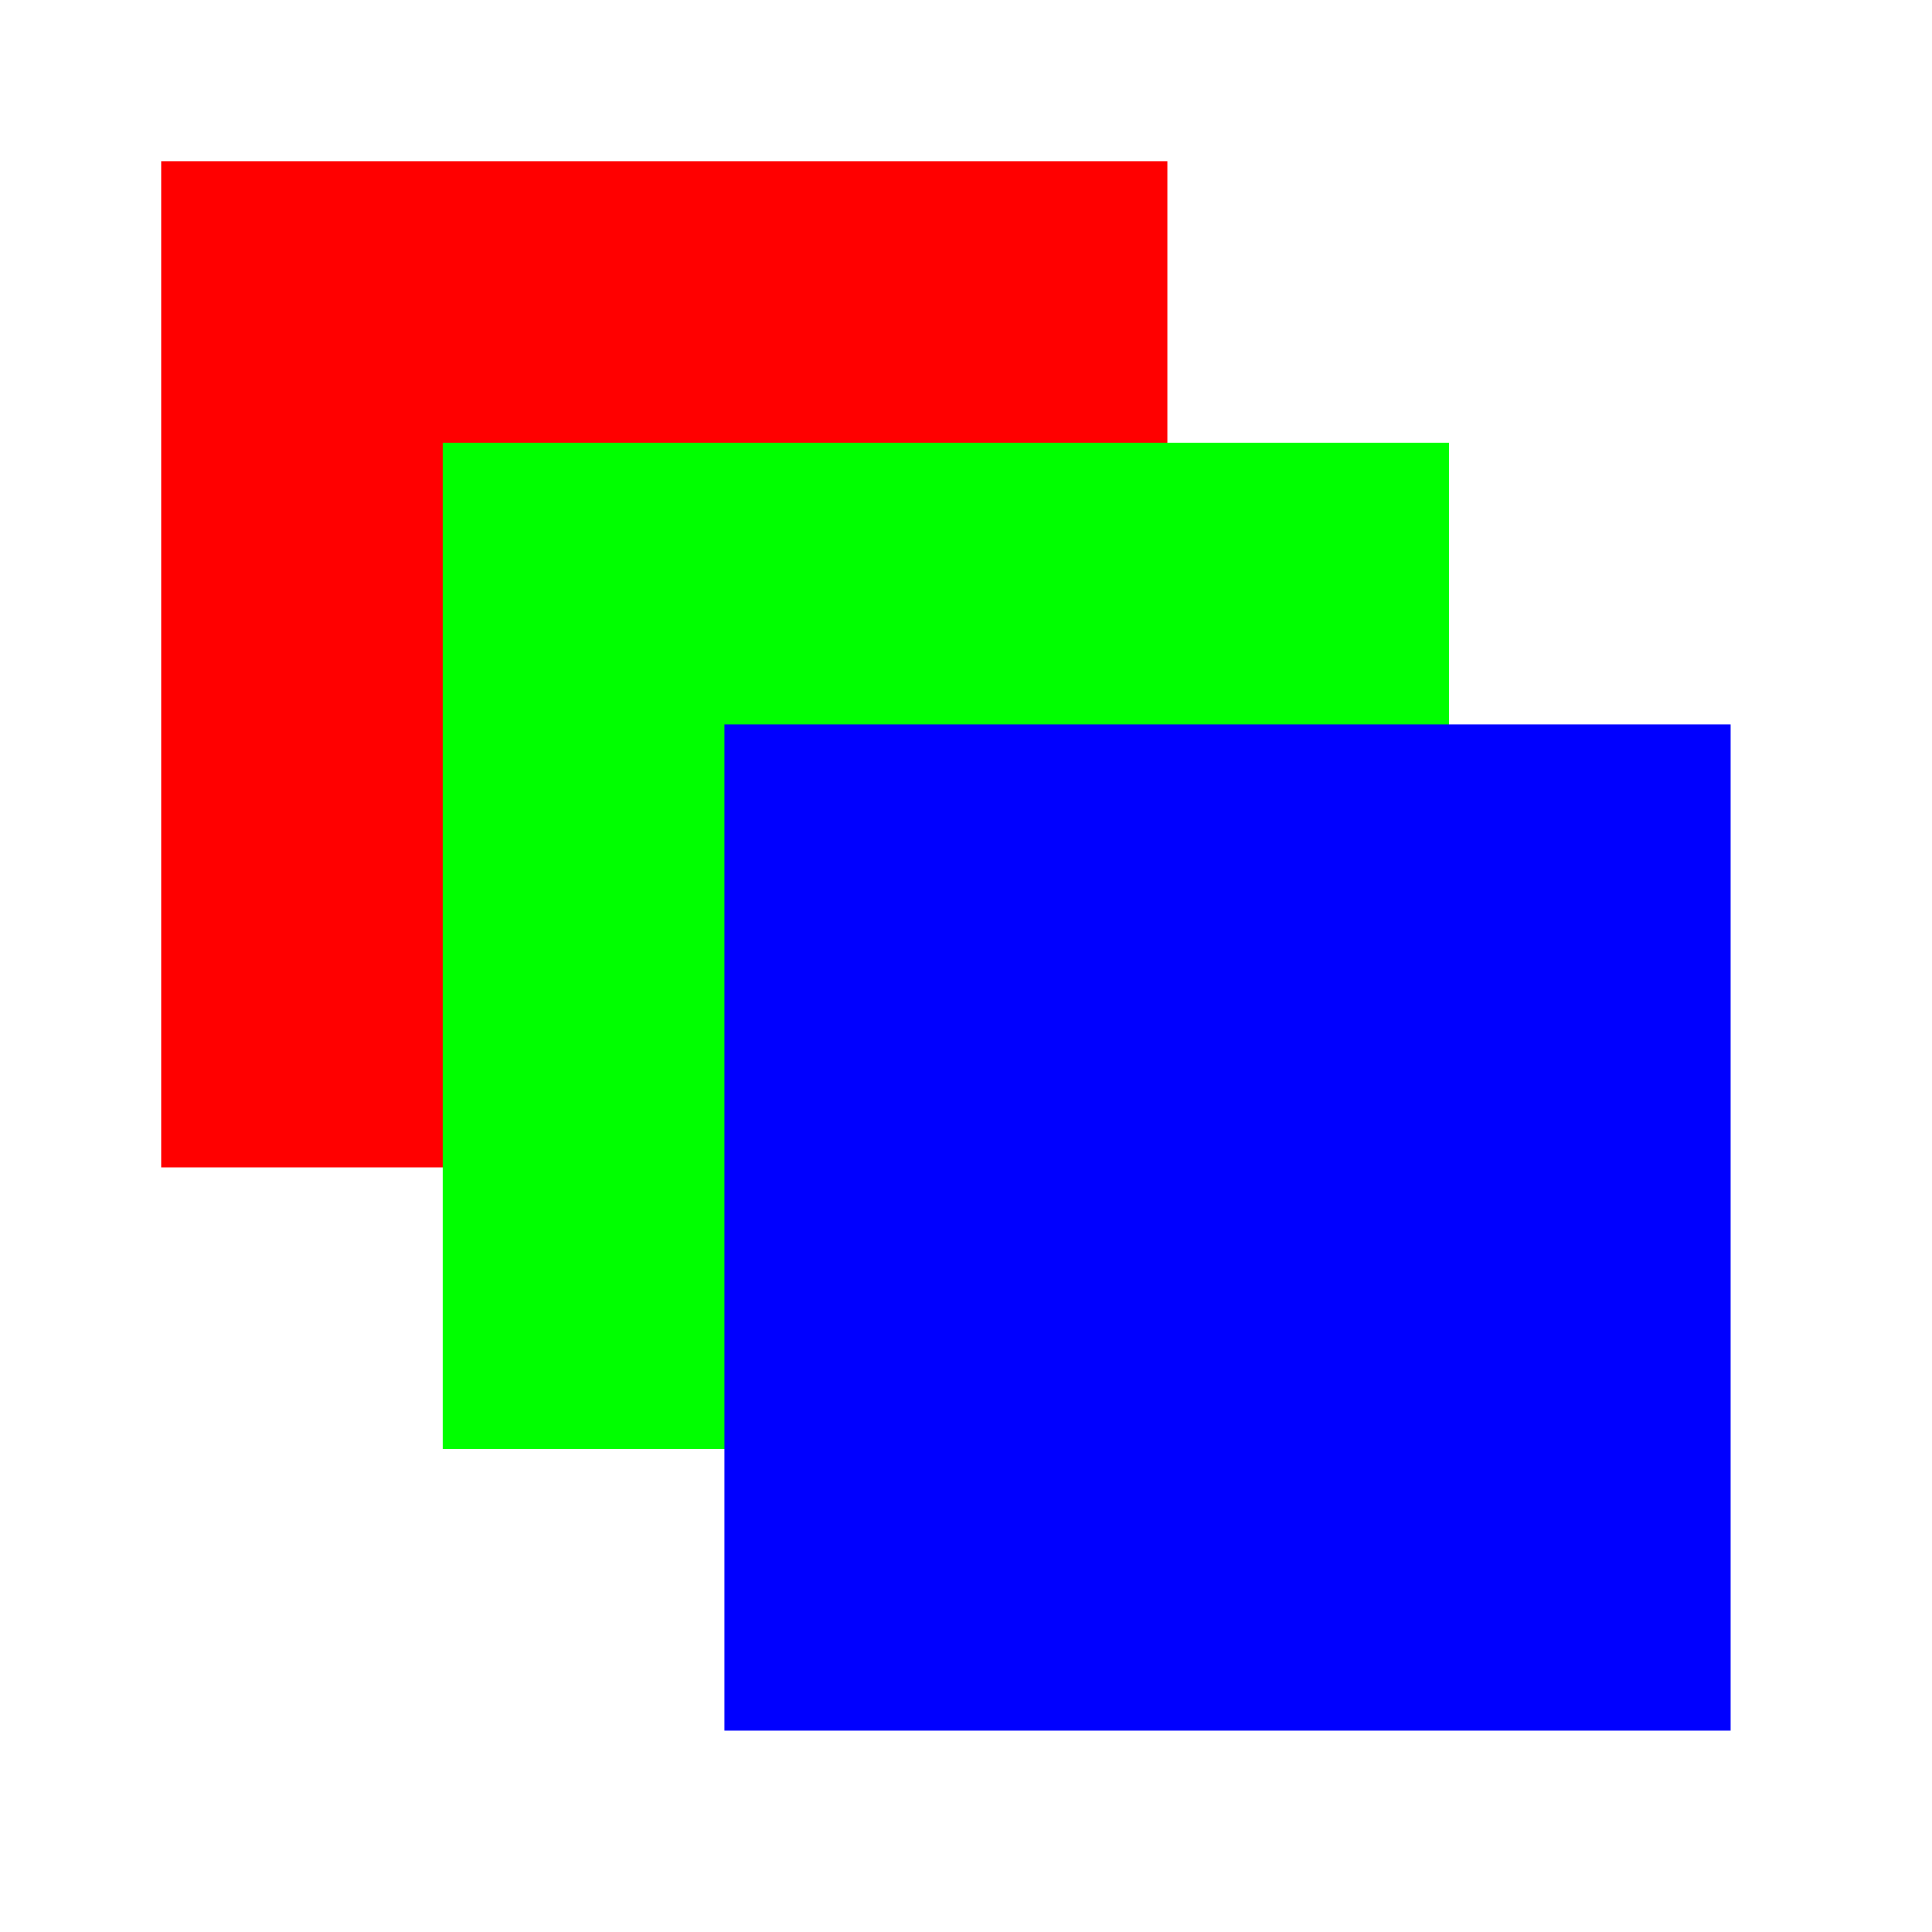 <?xml version="1.0" encoding="UTF-8" standalone="no"?>
<!-- Created with Inkscape (http://www.inkscape.org/) -->

<svg
   width="48"
   height="48"
   viewBox="0 0 12.7 12.7"
   version="1.1"
   id="svg5"
   inkscape:version="1.1.2 (0a00cf5339, 2022-02-04)"
   sodipodi:docname="rgb.svg"
   xmlns:inkscape="http://www.inkscape.org/namespaces/inkscape"
   xmlns:sodipodi="http://sodipodi.sourceforge.net/DTD/sodipodi-0.dtd"
   xmlns="http://www.w3.org/2000/svg"
   xmlns:svg="http://www.w3.org/2000/svg">
  <sodipodi:namedview
     id="namedview7"
     pagecolor="#505050"
     bordercolor="#eeeeee"
     borderopacity="1"
     inkscape:pageshadow="0"
     inkscape:pageopacity="0"
     inkscape:pagecheckerboard="0"
     inkscape:document-units="mm"
     showgrid="false"
     units="px"
     inkscape:lockguides="false"
     inkscape:zoom="12.443434"
     inkscape:cx="10.206186"
     inkscape:cy="31.462375"
     inkscape:window-width="2560"
     inkscape:window-height="1408"
     inkscape:window-x="2560"
     inkscape:window-y="0"
     inkscape:window-maximized="1"
     inkscape:current-layer="layer1" />
  <defs
     id="defs2" />
  <g
     inkscape:label="Layer 1"
     inkscape:groupmode="layer"
     id="layer1">
    <rect
       style="fill:#ff0000;fill-rule:evenodd;stroke-width:0.44"
       id="rect159-3"
       width="6.615"
       height="6.615"
       x="1.058"
       y="1.058" />
    <rect
       style="fill:#00ff00;fill-rule:evenodd;stroke-width:0.44"
       id="rect159-3-5"
       width="6.615"
       height="6.615"
       x="2.91"
       y="2.91" />
    <rect
       style="fill:#0000ff;fill-rule:evenodd;stroke-width:0.44"
       id="rect159-3-3"
       width="6.615"
       height="6.615"
       x="4.762"
       y="4.762" />
  </g>
</svg>
